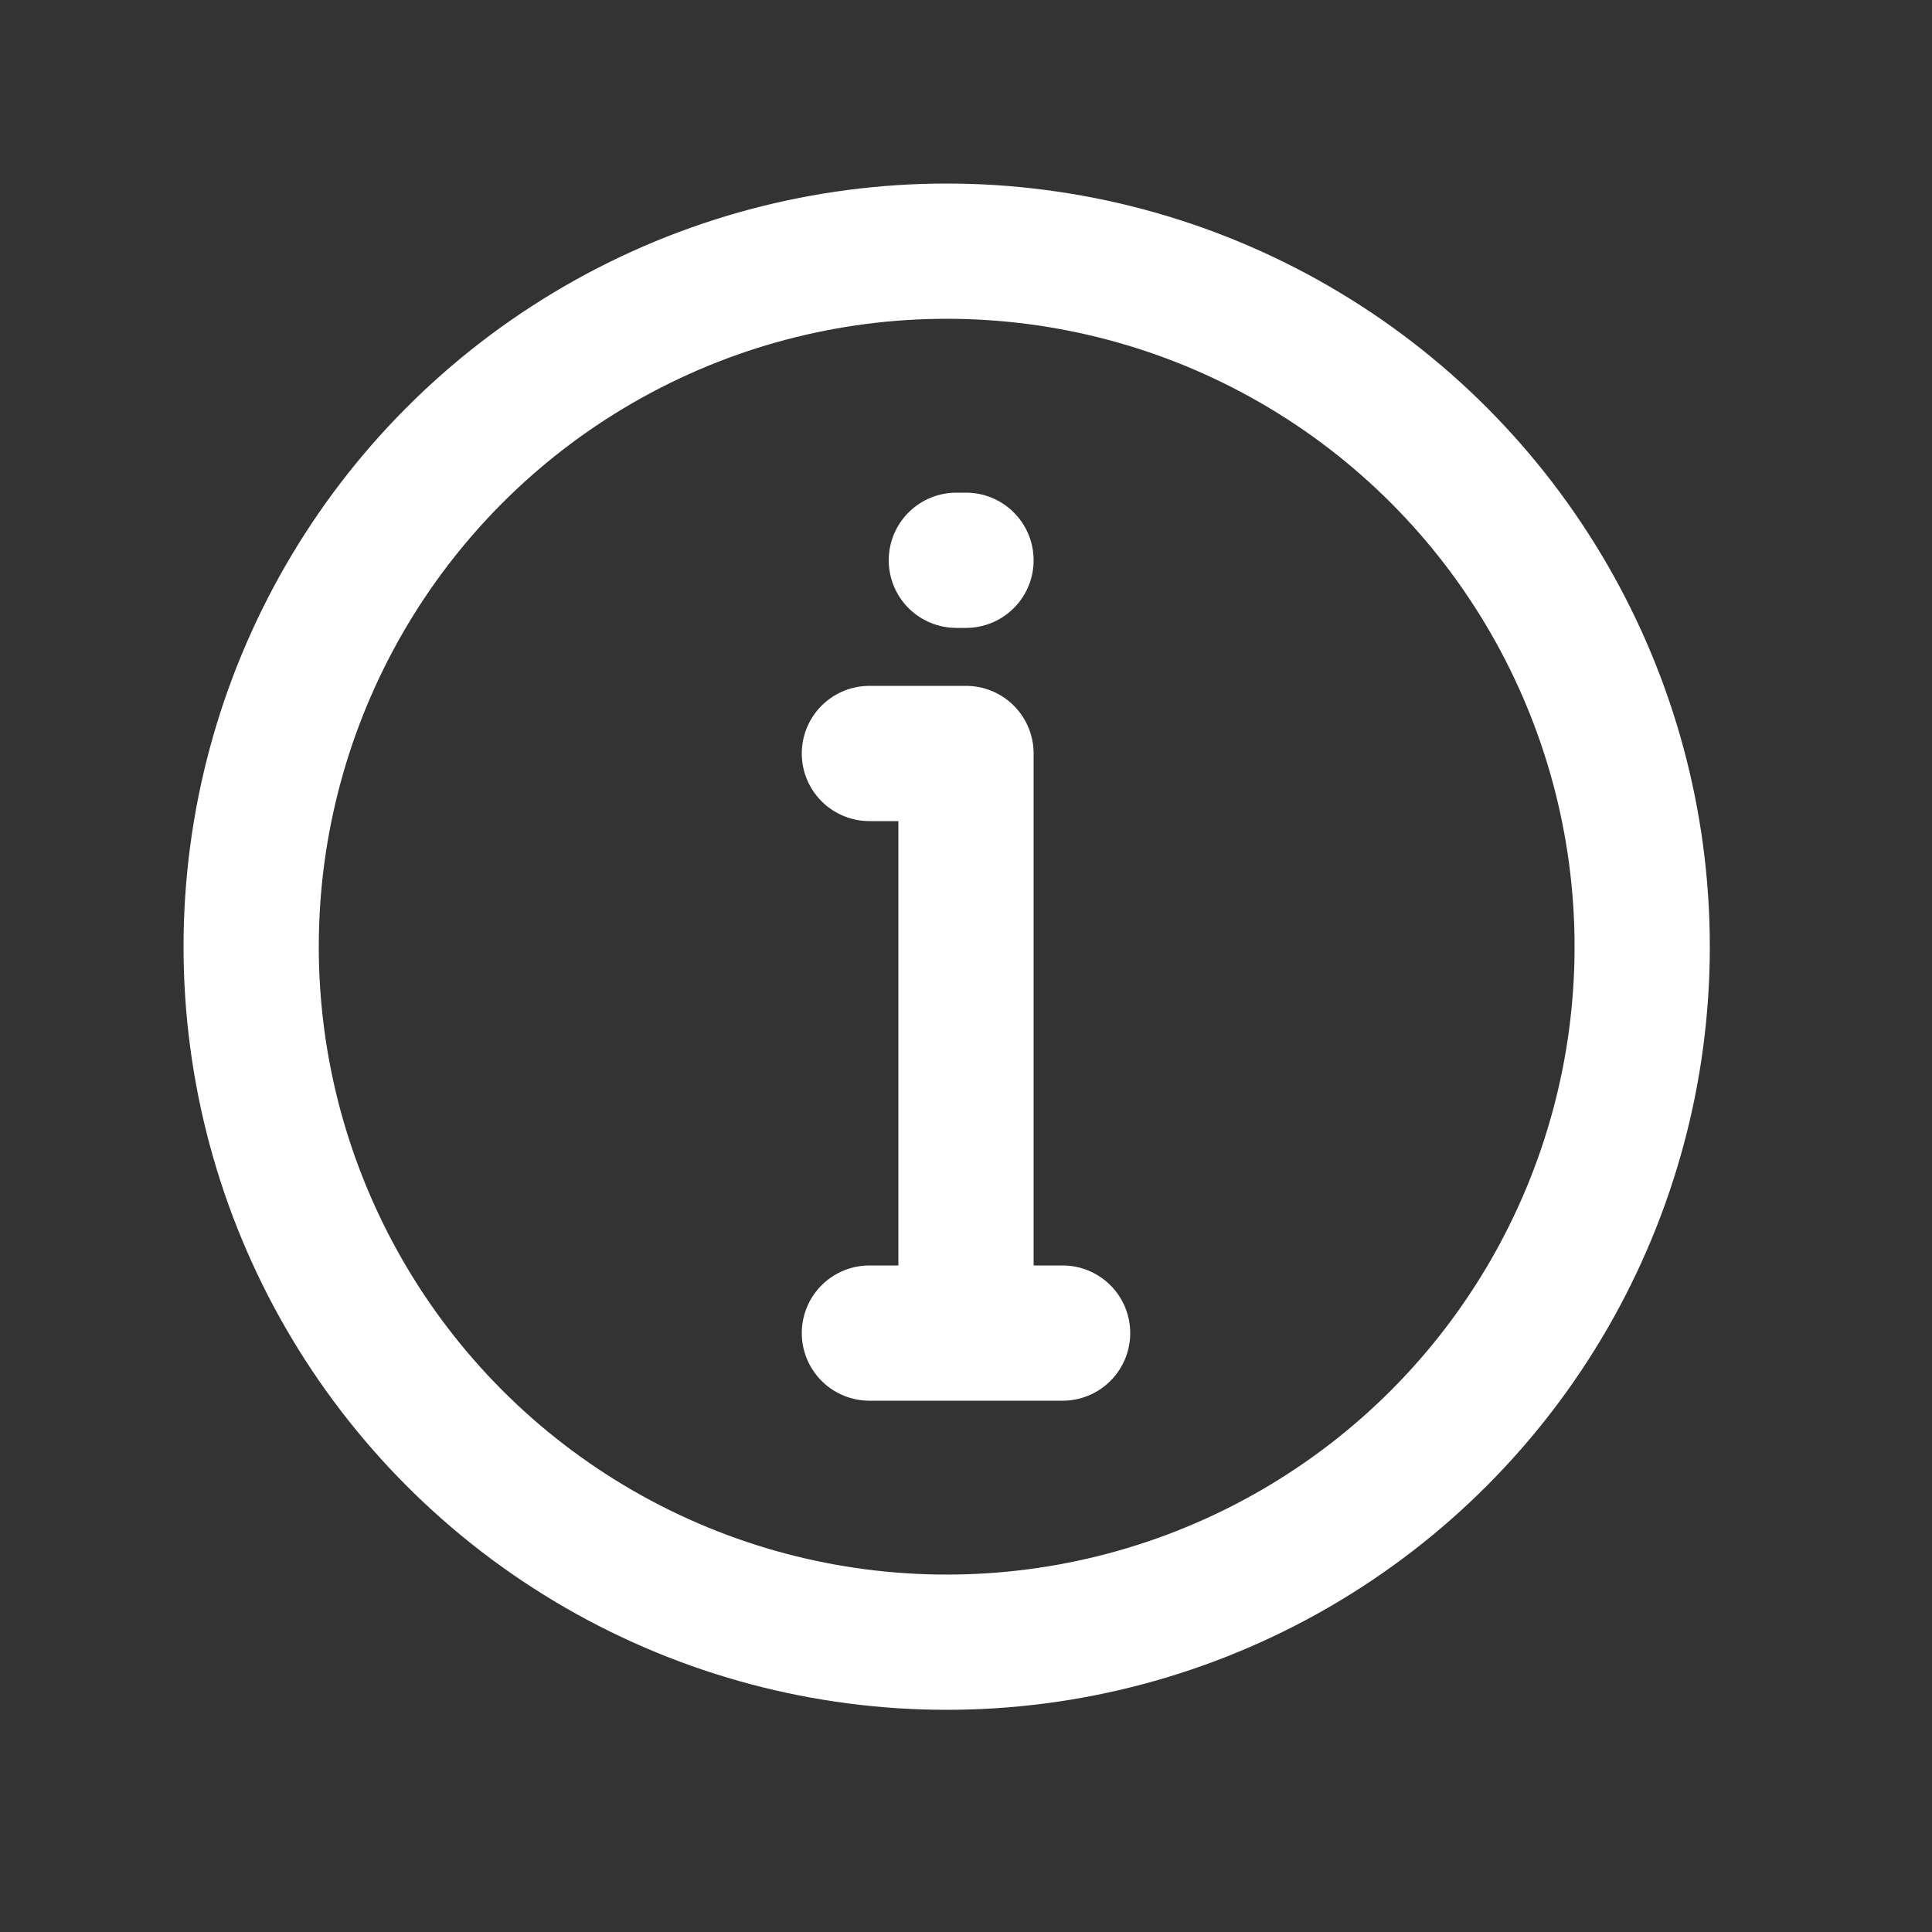 <svg viewBox="0 0 100 100" width="25" height="25" xmlns="http://www.w3.org/2000/svg" xmlns:xlink="http://www.w3.org/1999/xlink">
	<rect x="0" y="0" width="100" height="100" fill="#333333" stroke="none"/>
	<g fill="none" stroke="#fff" stroke-width="7px" stroke-linecap="round" stroke-linejoin="round">
		<circle cx="49" cy="49" r="36"></circle>
		<path d="M45,69 L55,69 M45,39 L50,39 L50,69 M49.5,29 L50,29"></path>
	</g>
</svg>